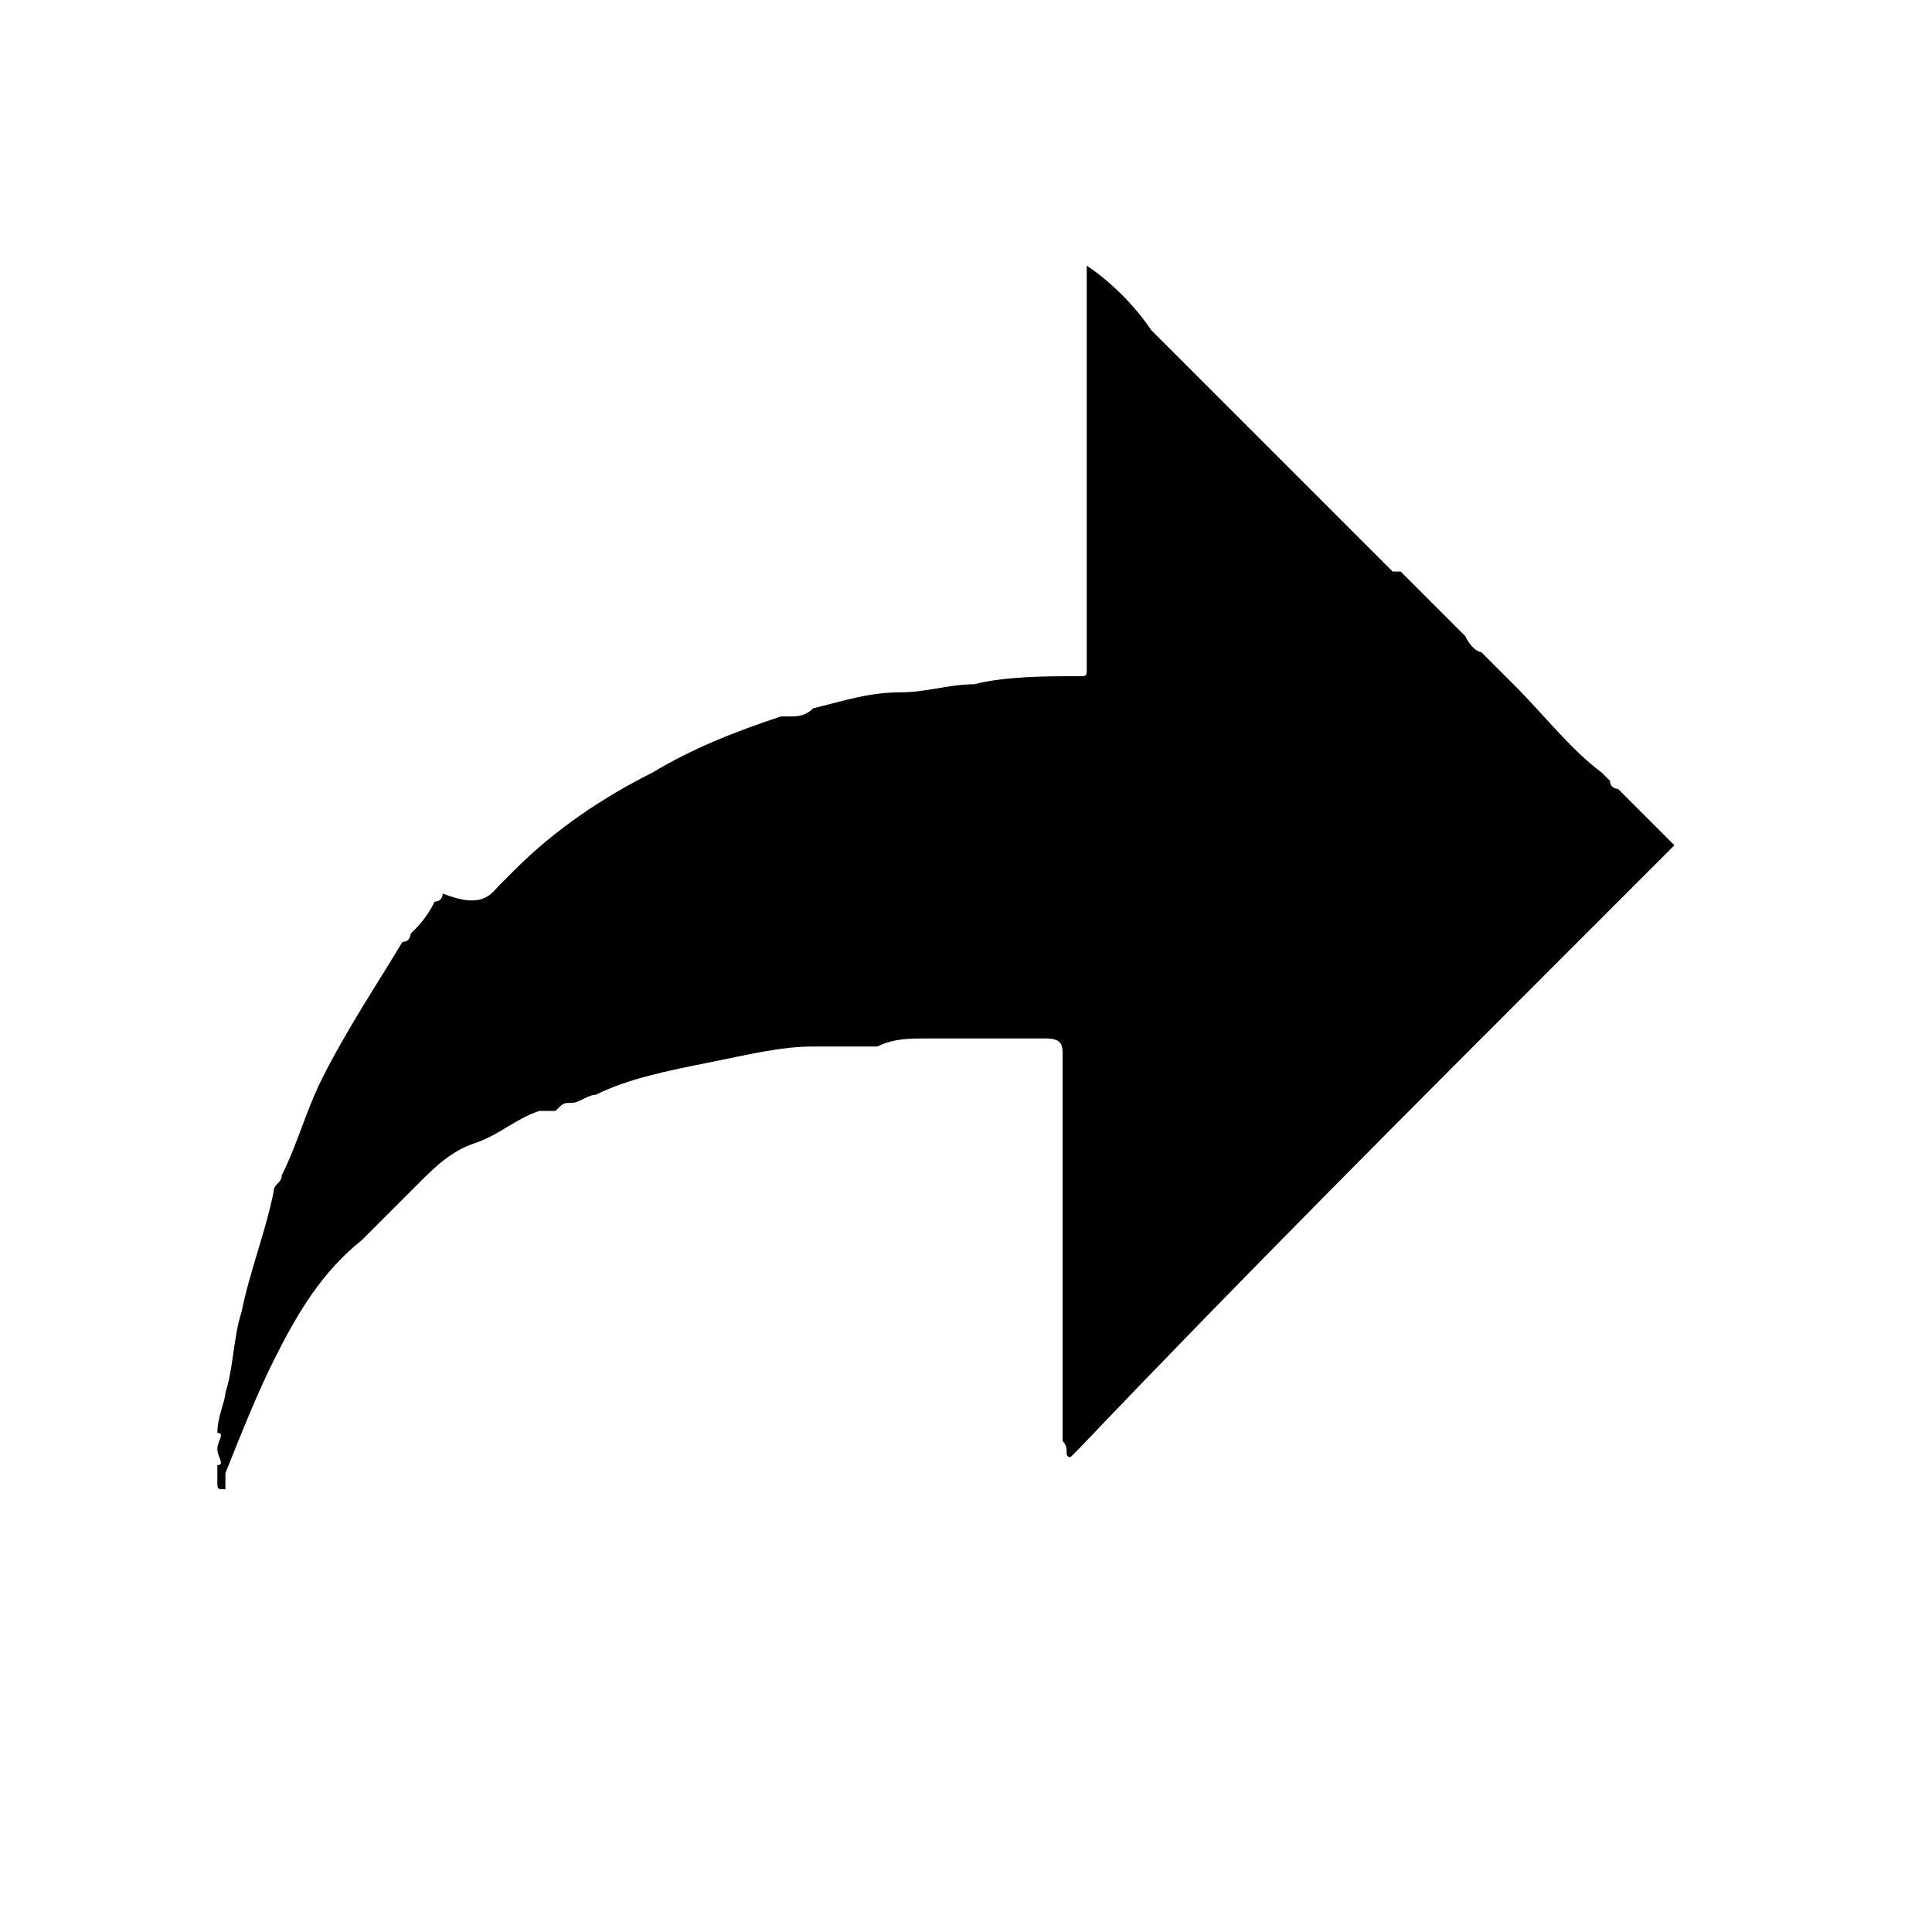 <?xml version="1.0" encoding="utf-8"?>
<!-- Generator: Adobe Illustrator 27.5.0, SVG Export Plug-In . SVG Version: 6.00 Build 0)  -->
<svg version="1.1" id="Layer_1" xmlns="http://www.w3.org/2000/svg" xmlns:xlink="http://www.w3.org/1999/xlink" x="0px" y="0px"
	 viewBox="0 0 24 24" style="enable-background:new 0 0 24 24;" xml:space="preserve">
<path d="M18.4,8.1C18.4,8.1,18.4,8.1,18.4,8.1c0.1,0.1,0.1,0.1,0.1,0.1c0,0,0,0,0,0c0,0,0.1,0.1,0.1,0.1c0,0,0,0,0,0
	c0,0,0.1,0.1,0.1,0.1c0,0,0,0,0,0c0,0,0.1,0.1,0.1,0.1c0.4,0.4,0.7,0.8,1.1,1.1c0,0,0.1,0.1,0.1,0.1l0,0c0,0.1,0.1,0.1,0.1,0.1
	c0.2,0.2,0.5,0.5,0.7,0.7c0,0,0,0,0,0c-0.4,0.4-0.8,0.8-1.2,1.2c-2.1,2.1-4.2,4.2-6.2,6.3c0,0-0.1,0.1-0.1,0.1c-0.1,0,0-0.1-0.1-0.2
	c0-0.9,0-1.9,0-2.8c0-0.7,0-1.3,0-2c0-0.1,0-0.2-0.2-0.2c-0.1,0-0.2,0-0.3,0c-0.2,0-0.3,0-0.5,0c-0.1,0-0.2,0-0.4,0
	c-0.1,0-0.2,0-0.3,0c-0.2,0-0.4,0-0.6,0.1c-0.1,0-0.2,0-0.3,0c-0.1,0-0.1,0-0.2,0c-0.1,0-0.1,0-0.1,0c-0.1,0-0.1,0-0.2,0
	c-0.4,0-0.8,0.1-1.3,0.2c-0.5,0.1-1,0.2-1.4,0.4c-0.1,0-0.2,0.1-0.3,0.1c-0.1,0-0.1,0-0.2,0.1c0,0,0,0-0.1,0c0,0,0,0-0.1,0
	c-0.3,0.1-0.5,0.3-0.8,0.4c-0.3,0.1-0.5,0.3-0.7,0.5c-0.1,0.1-0.2,0.2-0.3,0.3c0,0-0.1,0.1-0.1,0.1c-0.1,0.1-0.2,0.2-0.2,0.2
	c0,0,0,0-0.1,0.1c-0.5,0.4-0.8,0.9-1.1,1.5c-0.2,0.4-0.4,0.9-0.6,1.4c0,0.1,0,0.1,0,0.2c-0.1,0-0.1,0-0.1-0.1c0-0.1,0-0.2,0-0.2
	c0.1,0,0-0.1,0-0.2c0-0.1,0.1-0.2,0-0.2c0-0.2,0.1-0.4,0.1-0.5c0.1-0.3,0.1-0.7,0.2-1c0.1-0.5,0.3-1,0.4-1.5c0-0.1,0.1-0.1,0.1-0.2
	c0.2-0.4,0.3-0.8,0.5-1.2c0.3-0.6,0.7-1.2,1-1.7c0.1,0,0.1-0.1,0.1-0.1c0.1-0.1,0.2-0.2,0.3-0.4c0.1,0,0.1-0.1,0.1-0.1
	C6,11.3,6.1,11.1,6.2,11c0.1-0.1,0.1-0.1,0.2-0.2c0.5-0.5,1.1-0.9,1.7-1.2c0.5-0.3,1-0.5,1.6-0.7c0,0,0,0,0.1,0c0.1,0,0.2,0,0.3-0.1
	c0.4-0.1,0.7-0.2,1.1-0.2c0.3,0,0.6-0.1,0.9-0.1c0.4-0.1,0.9-0.1,1.3-0.1c0.1,0,0.1,0,0.1-0.1c0,0,0-0.1,0-0.1c0-1.6,0-3.3,0-4.9
	c0,0,0,0,0,0c0.3,0.2,0.6,0.5,0.8,0.8c0.2,0.2,0.4,0.4,0.6,0.6c0.8,0.8,1.6,1.6,2.4,2.4c0,0,0,0,0.1,0c0,0,0.1,0.1,0.1,0.1
	c0,0,0,0,0,0c0,0,0.1,0.1,0.1,0.1c0,0,0,0,0,0c0,0,0.1,0.1,0.1,0.1c0,0,0,0,0,0c0,0,0.1,0.1,0.1,0.1c0,0,0,0,0,0
	c0,0,0.1,0.1,0.1,0.1c0,0,0,0,0,0c0,0,0.1,0.1,0.1,0.1c0,0,0,0,0,0c0,0,0.1,0.1,0.1,0.1c0,0,0,0,0,0c0,0,0.1,0.1,0.1,0.1
	c0,0,0,0,0,0C18.3,8.1,18.4,8.1,18.4,8.1z"/>
</svg>
